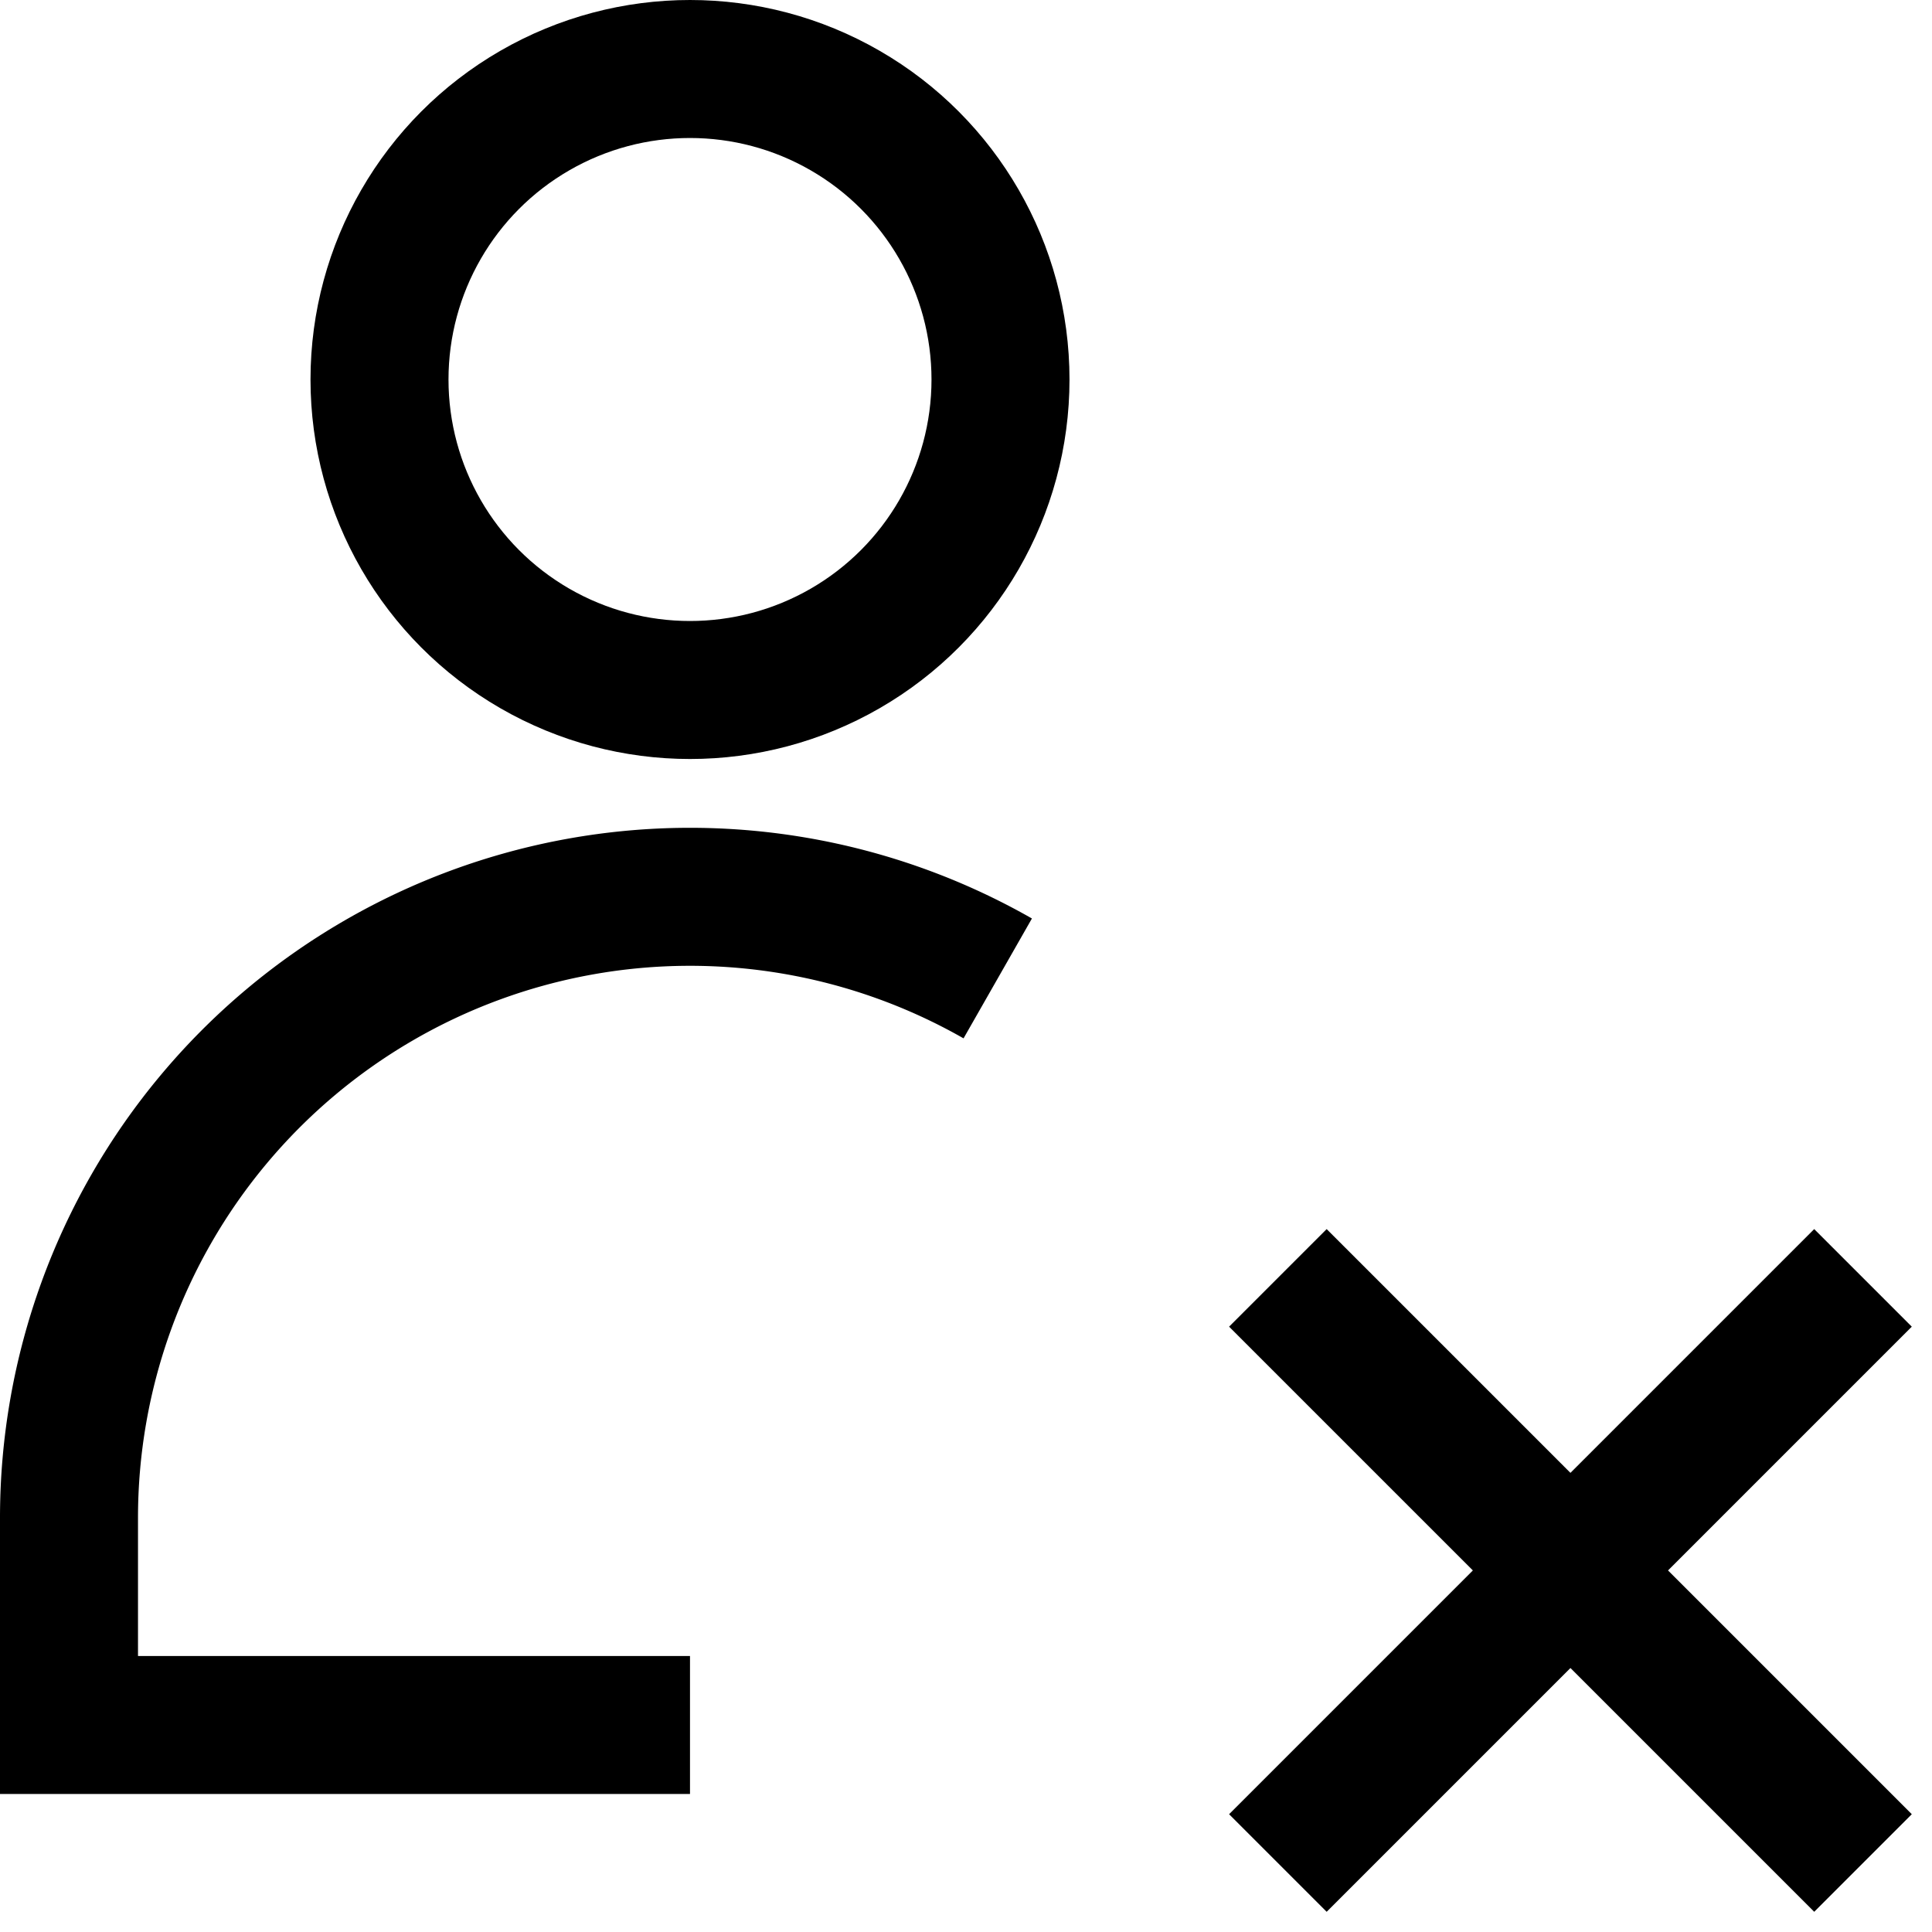     <svg
      xmlns="http://www.w3.org/2000/svg"
      viewBox="0 0 14 14"
      width="1em"
      height="1em"
    >
      <g
        fill="none"
        stroke="currentColor"
        strokeLinecap="round"
        strokeLinejoin="round"
      >
        <circle cx="5" cy="2.75" r="2.25"></circle>
        <path d="M5 12.5H.5V11a4.5 4.5 0 0 1 6.73-3.91m6.27 2.17L9.26 13.5m0-4.24l4.24 4.24"></path>
      </g>
    </svg>
